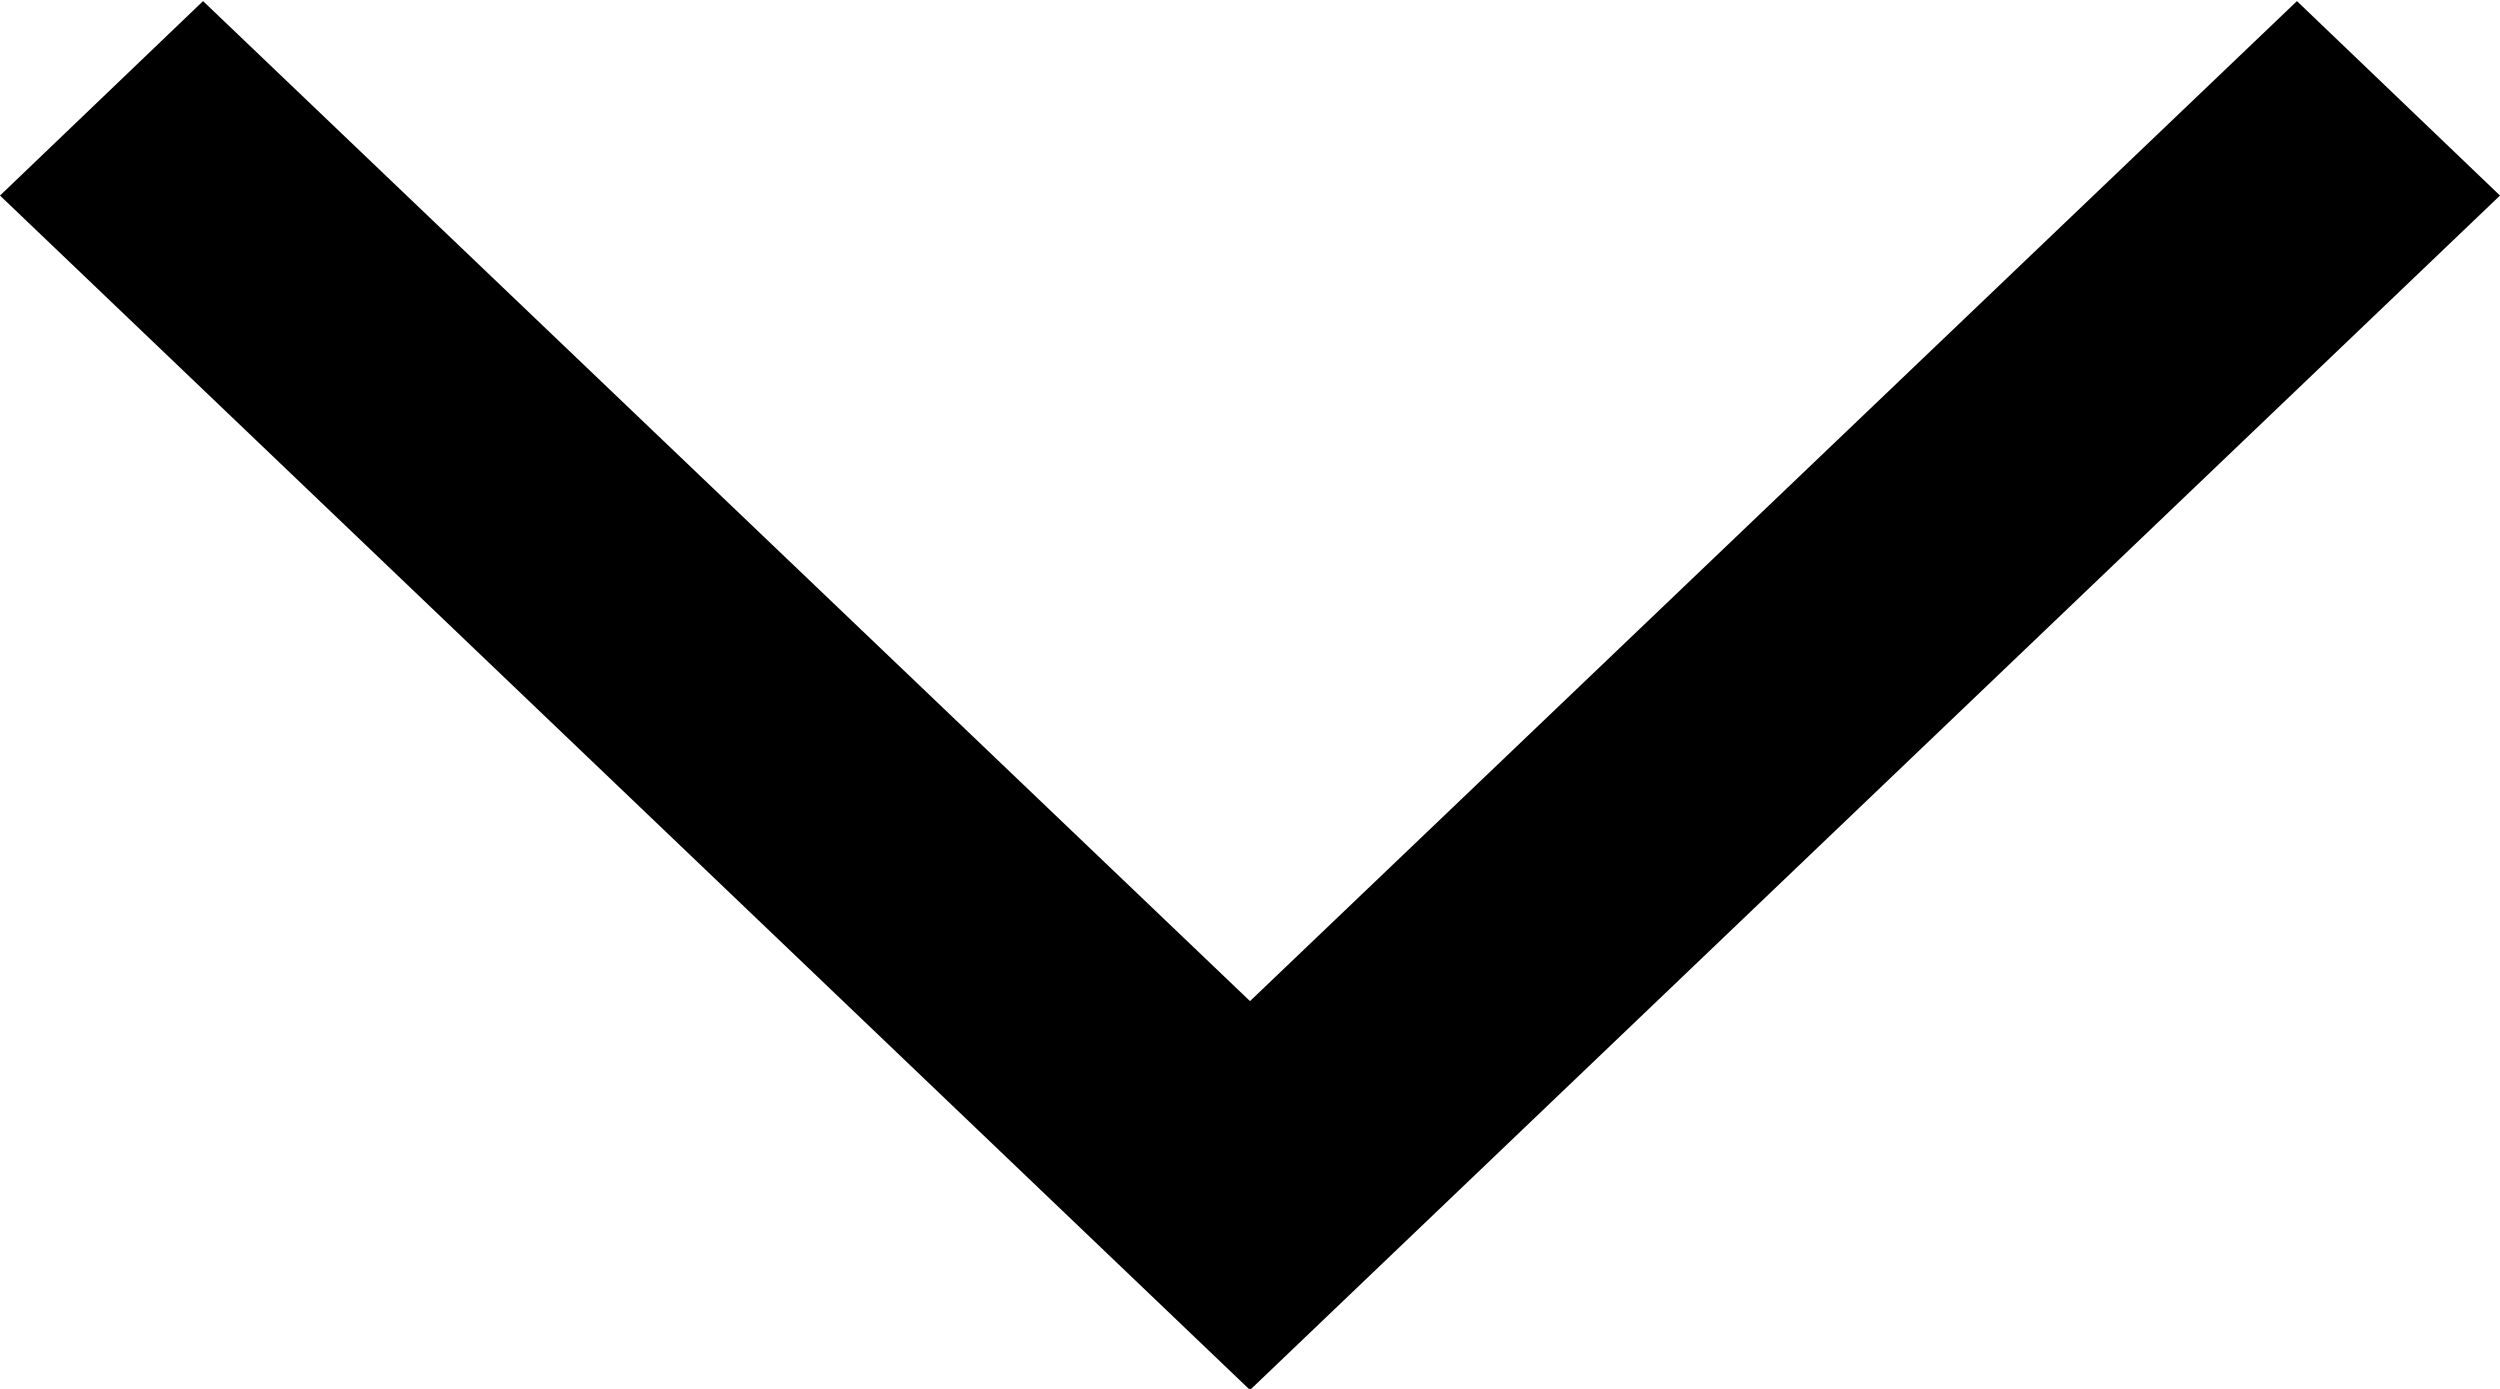 <svg xmlns="http://www.w3.org/2000/svg" width="9" height="5" viewBox="0 0 9 5">
  <path id="selectbox_arrow_def" d="M832.646,80.5l-4.5-4.3.731-.7,3.769,3.6,3.769-3.6.731.7Z" transform="translate(-828.146 -75.496)"/>
</svg>
